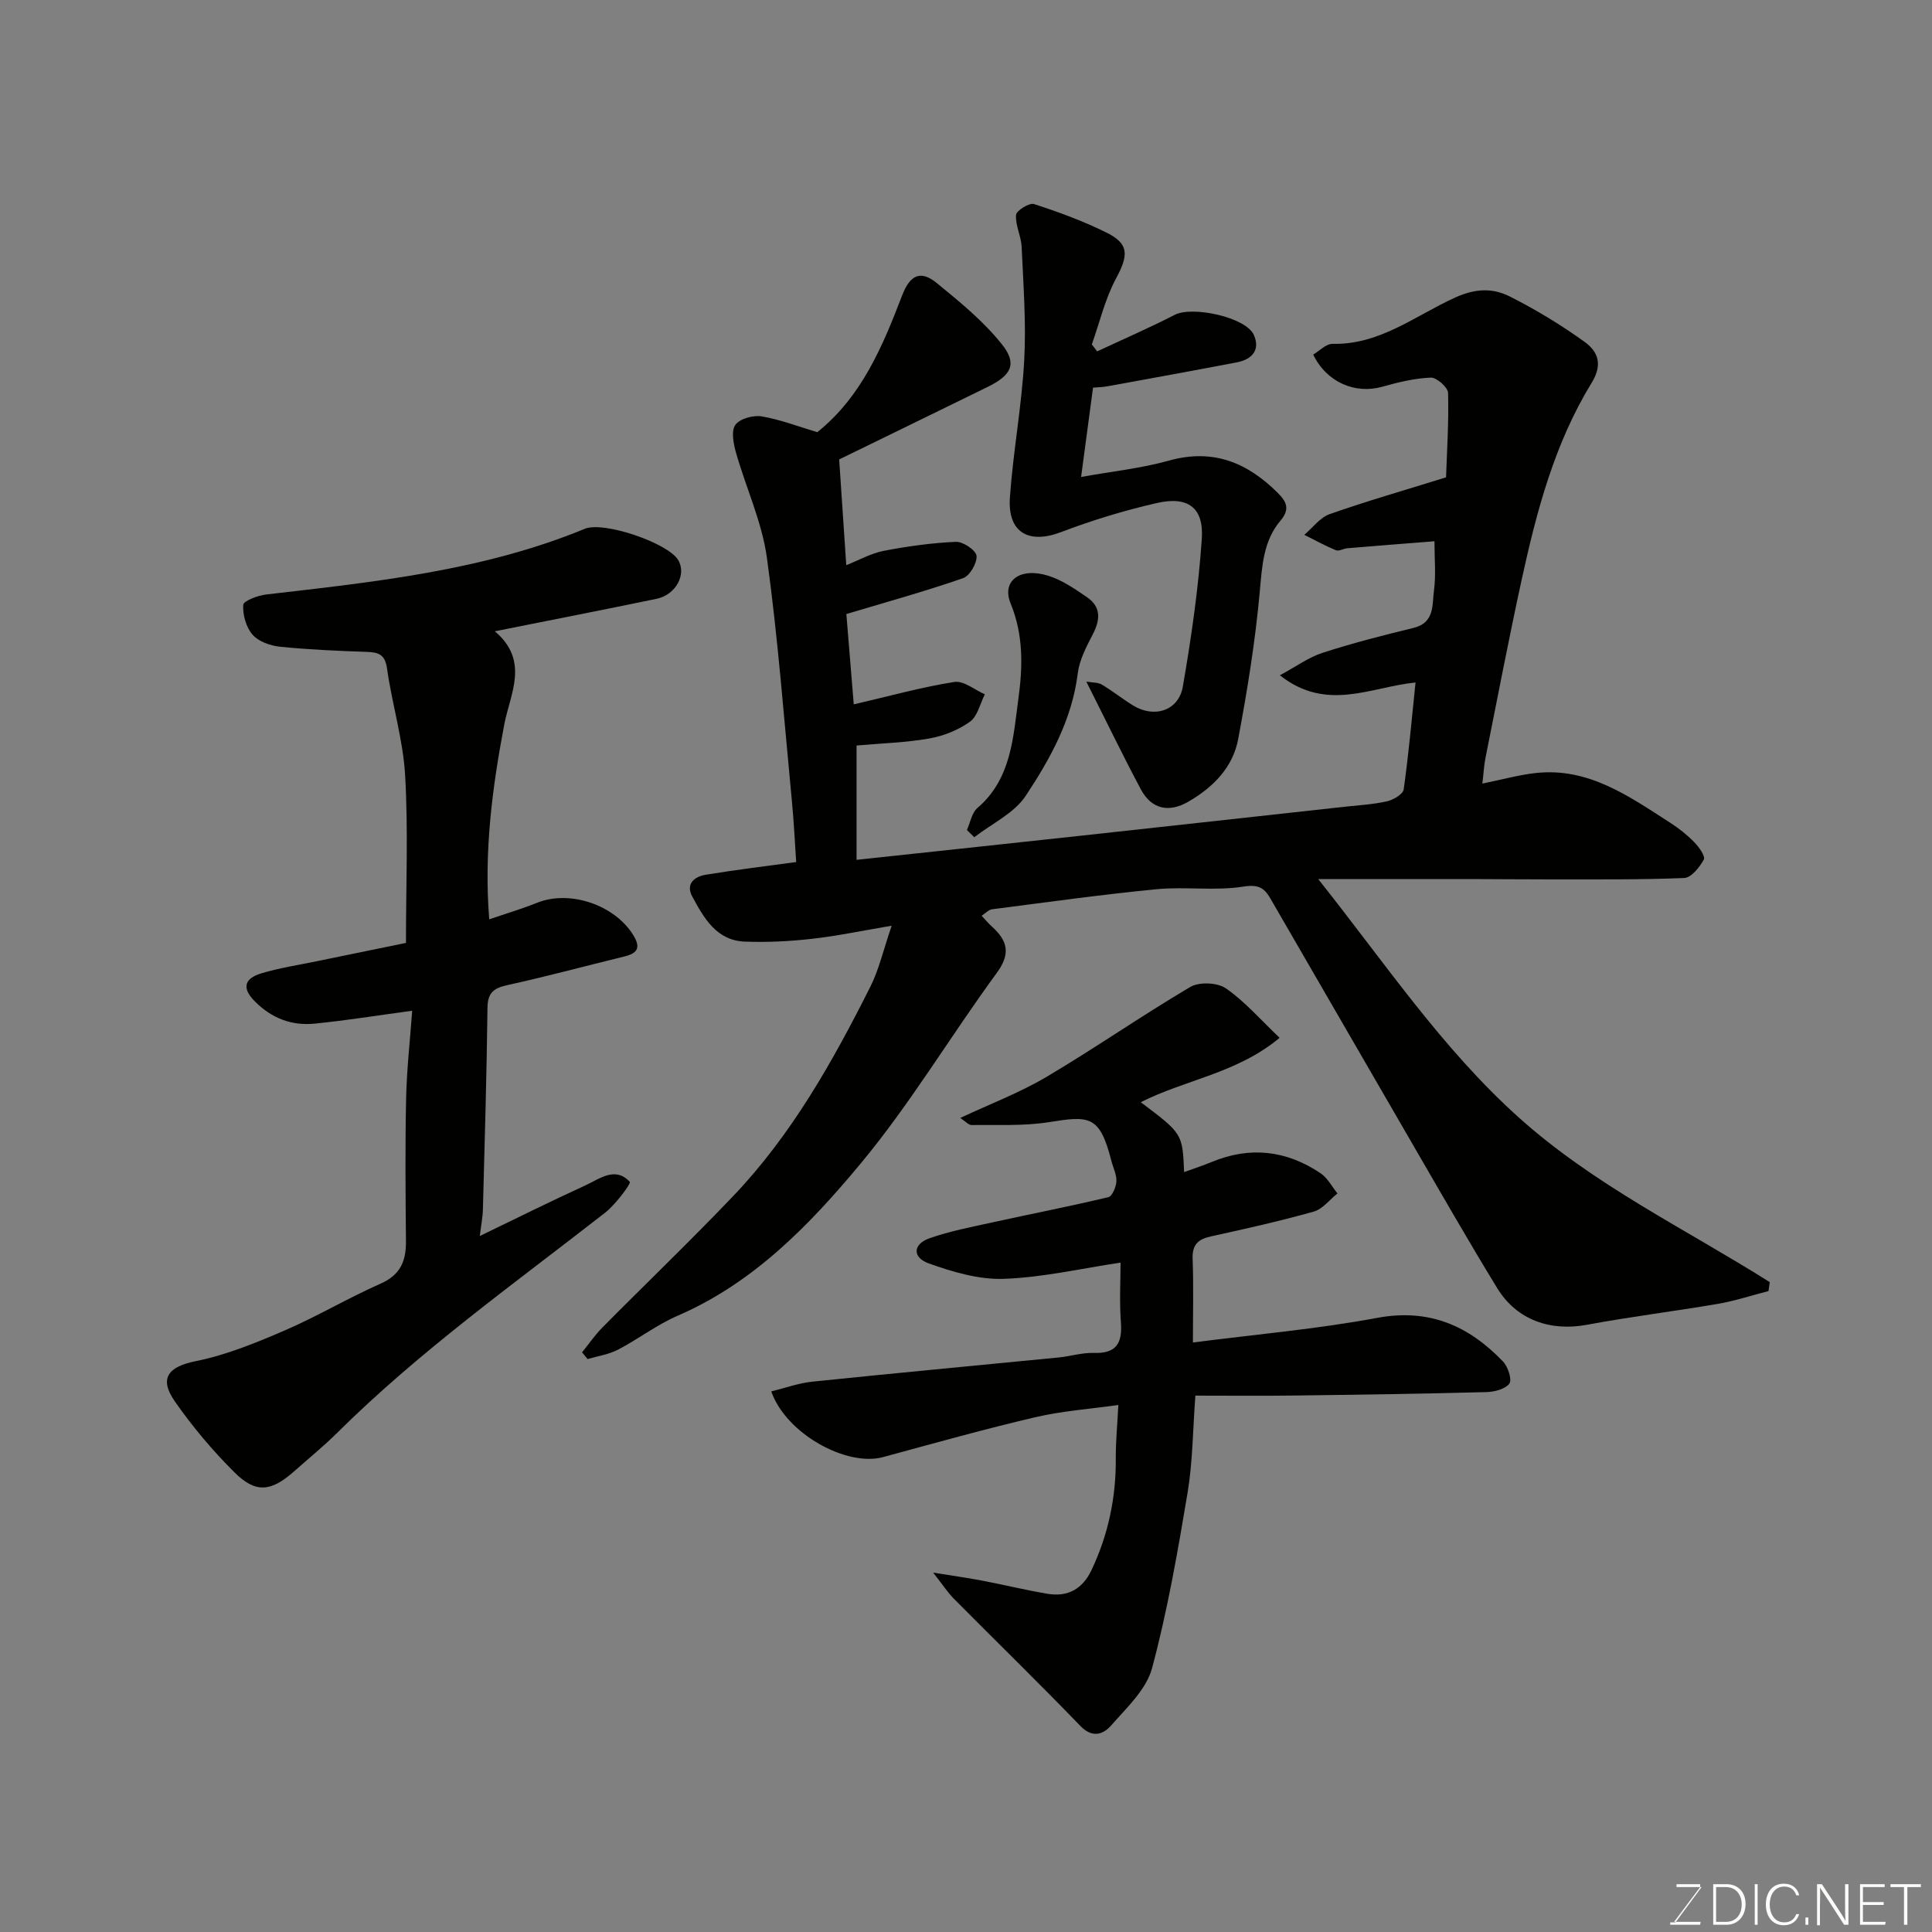 <svg enable-background="new 0 0 400 400" viewBox="0 0 400 400" xmlns="http://www.w3.org/2000/svg"><rect x="0" y="0" width="400" height="400" fill="#808080" stroke="none"/><path d="m203.24 189.6c.78.83 1.4 1.59 2.13 2.24 3.2 2.9 3.96 5.55 1.01 9.58-9.55 13.03-17.86 27.04-28.15 39.43-10.55 12.7-22.17 24.74-37.94 31.56-4.31 1.87-8.14 4.83-12.33 7.02-1.92 1-4.19 1.32-6.3 1.95-.38-.46-.77-.93-1.15-1.39 1.4-1.73 2.67-3.59 4.22-5.16 9.01-9.1 18.26-17.96 27.09-27.22 12.09-12.68 20.58-27.82 28.38-43.33 1.79-3.57 2.69-7.59 4.41-12.62-6.1 1.03-11.26 2.12-16.48 2.71-4.61.52-9.29.76-13.92.58-5.87-.22-8.47-4.88-10.88-9.32-1.43-2.63.45-4.14 2.77-4.52 6.11-1.01 12.27-1.75 18.74-2.63-.28-4.13-.47-8.34-.88-12.54-1.62-16.84-2.87-33.73-5.18-50.47-1.02-7.41-4.34-14.49-6.41-21.78-.52-1.85-1.02-4.49-.12-5.73.94-1.29 3.72-2.05 5.48-1.75 3.96.69 7.78 2.17 11.48 3.27 9.18-7.34 13.54-17.81 17.56-28.3 1.73-4.51 3.98-5.18 7.19-2.57 4.78 3.9 9.67 7.9 13.48 12.68 3.22 4.04 1.97 6.4-2.96 8.82-10.12 4.97-20.26 9.89-30.74 15.01.49 7.35.97 14.4 1.47 21.89 2.69-1.06 5.13-2.45 7.74-2.96 4.94-.95 9.96-1.65 14.98-1.87 1.47-.06 4.14 1.76 4.25 2.9.14 1.49-1.39 4.13-2.78 4.62-7.79 2.71-15.76 4.91-24.17 7.43.47 5.79 1.01 12.31 1.53 18.7 7.56-1.75 14.14-3.59 20.84-4.64 1.92-.3 4.19 1.64 6.3 2.56-.99 1.94-1.5 4.54-3.08 5.67-2.41 1.73-5.45 2.95-8.39 3.47-4.84.86-9.81.99-15.09 1.46v23.67c15.54-1.67 31.15-3.33 46.77-5.03 18.1-1.97 36.19-3.97 54.29-5.96 2.93-.32 5.91-.48 8.77-1.13 1.32-.3 3.31-1.47 3.45-2.47 1.03-7.28 1.67-14.61 2.45-22.13-9.31.94-18.37 6.17-28.09-1.49 3.35-1.8 5.95-3.72 8.87-4.66 6.18-2 12.49-3.62 18.8-5.15 4.43-1.07 3.84-4.79 4.24-7.75.43-3.21.1-6.52.1-10.19-5.69.45-11.87.93-18.05 1.45-.8.07-1.73.67-2.35.41-2.24-.92-4.38-2.11-6.55-3.19 1.73-1.46 3.24-3.57 5.24-4.28 7.5-2.65 15.16-4.84 24.11-7.62.17-5.12.58-11.31.42-17.48-.03-1.15-2.37-3.22-3.58-3.17-3.37.14-6.76.96-10.04 1.89-5.59 1.58-11.52-.9-14.31-6.66 1.31-.76 2.68-2.25 4.01-2.22 9.79.24 17.21-5.9 25.41-9.6 4.26-1.92 7.79-1.97 11.32-.19 5.37 2.71 10.57 5.86 15.45 9.38 2.68 1.94 3.87 4.55 1.47 8.47-7.68 12.51-11.4 26.59-14.5 40.79-2.67 12.26-5.03 24.58-7.49 36.89-.31 1.54-.38 3.13-.64 5.3 4.16-.84 7.59-1.81 11.09-2.19 10.94-1.18 19.32 4.86 27.84 10.33 1.78 1.14 3.48 2.5 4.96 4.02.96.98 2.32 2.9 1.96 3.56-.87 1.6-2.6 3.77-4.06 3.83-9.18.38-18.38.27-27.58.29-5.67.01-11.33-.07-17-.07-9.93-.01-19.86 0-31.2 0 13.88 17.45 25.53 34.95 41.39 49.24 15.64 14.09 34.52 23.13 52.1 34.21-.09.62-.18 1.23-.26 1.85-3.49.9-6.95 2.04-10.49 2.65-9.01 1.55-18.11 2.65-27.09 4.33-7.54 1.41-14.53-.96-18.58-7.57-5.96-9.74-11.63-19.65-17.36-29.53-9.91-17.07-19.76-34.18-29.67-51.26-1.21-2.09-2.46-2.85-5.52-2.36-5.86.93-11.99-.03-17.93.54-11.41 1.1-22.76 2.7-34.13 4.16-.68.08-1.29.78-2.14 1.34z" fill="#010100"/><path d="m102.45 130.7c7.25 6.14 3.16 12.94 1.95 19.31-2.49 13.15-4.23 26.3-3.11 40.33 3.5-1.2 6.75-2.16 9.88-3.42 6.72-2.71 15.92.37 19.83 6.51 1.65 2.6 1.21 3.88-1.7 4.59-8.05 1.97-16.05 4.13-24.14 5.91-2.85.62-4.19 1.51-4.23 4.7-.17 13.94-.58 27.87-.95 41.8-.04 1.59-.37 3.18-.64 5.47 7.4-3.56 14.57-7.15 21.86-10.48 2.95-1.35 6.17-4 9.19-.73.3.32-2.92 4.68-5.11 6.39-18.9 14.74-38.45 28.68-55.53 45.63-2.81 2.78-5.89 5.28-8.85 7.91-4.76 4.22-7.93 4.61-12.33.24-4.53-4.5-8.71-9.46-12.36-14.7-3.4-4.87-1.31-7.22 4.37-8.36 6.29-1.27 12.41-3.78 18.35-6.34 6.75-2.91 13.12-6.72 19.86-9.69 4.13-1.82 5.3-4.71 5.26-8.81-.09-9.83-.18-19.67.03-29.5.13-6.06.82-12.1 1.26-18.2-7.23.98-13.68 2.02-20.17 2.67-4.8.48-8.96-1.11-12.46-4.66-2.89-2.93-1.82-4.77 1.37-5.74 3.72-1.13 7.6-1.71 11.42-2.5 6.38-1.32 12.77-2.63 18.55-3.81 0-11.88.48-23.32-.17-34.69-.43-7.42-2.71-14.72-3.75-22.13-.42-2.98-1.83-3.36-4.29-3.44-5.95-.2-11.92-.46-17.84-1.06-2.01-.21-4.45-1.05-5.7-2.48-1.34-1.53-2.08-4.13-1.94-6.18.06-.85 3.03-1.96 4.77-2.16 22.39-2.6 44.82-4.9 65.95-13.6 3.91-1.61 17.08 2.9 19.29 6.41 1.85 2.94-.39 7.25-4.44 8.09-10.86 2.25-21.72 4.37-33.48 6.72z" fill="#010100"/><path d="m231.54 290.89c-5.7.81-11.55 1.21-17.19 2.53-10.58 2.47-21.05 5.42-31.54 8.26-7.5 2.03-20.03-4.78-23.13-13.6 2.9-.71 5.66-1.73 8.5-2.02 16.99-1.76 33.99-3.34 50.99-5.01 2.44-.24 4.87-1.02 7.28-.94 4.71.16 5.95-2.04 5.62-6.37-.33-4.3-.07-8.65-.07-12.33-8.11 1.21-16.1 3.07-24.14 3.36-5.17.19-10.6-1.42-15.56-3.19-3.46-1.24-3.3-3.99.12-5.2 4.26-1.51 8.77-2.35 13.2-3.33 7.95-1.75 15.94-3.3 23.85-5.19.81-.19 1.61-2.12 1.67-3.28.07-1.39-.68-2.81-1.04-4.23-2.43-9.55-4.6-9.34-13.01-8.01-5.21.82-10.6.51-15.91.59-.65.01-1.31-.78-2.37-1.47 6.2-2.91 12.28-5.21 17.8-8.47 10.09-5.97 19.73-12.69 29.82-18.65 1.84-1.09 5.62-.93 7.38.29 3.91 2.7 7.11 6.43 11.12 10.24-8.82 7.35-19.55 8.67-28.75 13.33 8.64 6.5 8.64 6.5 8.98 14.47 2-.73 3.89-1.34 5.72-2.1 7.94-3.29 15.49-2.4 22.53 2.34 1.45.97 2.35 2.76 3.5 4.18-1.63 1.29-3.07 3.24-4.92 3.76-7.03 1.98-14.17 3.57-21.31 5.14-2.65.58-3.86 1.72-3.76 4.63.21 5.64.06 11.29.06 17.33 13-1.68 25.7-2.78 38.17-5.1 10.75-2 18.92 1.64 26.01 9.01 1.04 1.08 1.93 3.77 1.34 4.59-.84 1.16-3.12 1.73-4.8 1.77-13.25.35-26.51.54-39.77.71-6.8.09-13.59.02-20.44.02-.53 7.01-.54 13.64-1.61 20.08-2.04 12.19-4.16 24.43-7.36 36.35-1.18 4.41-5.26 8.19-8.47 11.86-1.57 1.8-3.84 2.72-6.36.11-8.61-8.92-17.5-17.58-26.23-26.38-1.23-1.24-2.19-2.74-4.26-5.38 4.43.72 7.38 1.13 10.3 1.69 4.48.86 8.91 1.95 13.4 2.7 4.18.69 7.23-.99 9.09-4.92 3.49-7.38 5.11-15.13 5.02-23.29-.01-3.28.31-6.54.53-10.88z" fill="#010100"/><path d="m227.15 72.75c5.37-2.51 10.81-4.86 16.07-7.57 3.67-1.89 14.75.5 16.38 4.17 1.38 3.12-.41 5.08-3.53 5.67-8.94 1.71-17.9 3.34-26.86 4.97-.94.17-1.92.18-2.91.27-.79 5.9-1.54 11.53-2.47 18.49 6.5-1.17 12.49-1.79 18.2-3.39 9.12-2.55 16.23.41 22.54 6.71 1.8 1.8 2.55 3.35.55 5.71-3.57 4.21-3.81 9.37-4.3 14.72-.92 10.23-2.57 20.42-4.47 30.53-1.1 5.87-5.2 10-10.35 12.97-4.02 2.31-7.61 1.53-9.8-2.58-3.82-7.16-7.34-14.47-11.29-22.3 1.29.22 2.41.14 3.2.61 2.24 1.33 4.29 2.99 6.52 4.35 4.36 2.66 9.4 1.07 10.26-3.92 1.76-10.12 3.23-20.35 3.93-30.59.44-6.47-2.86-8.89-9.28-7.43-6.74 1.54-13.41 3.57-19.87 6.03-6.68 2.54-11.09.1-10.58-7.18.66-9.47 2.44-18.87 2.96-28.34.43-7.82-.18-15.7-.53-23.54-.1-2.22-1.32-4.45-1.16-6.61.07-.9 2.75-2.56 3.71-2.25 5.1 1.64 10.17 3.51 14.97 5.88 4.77 2.35 4.62 4.68 2.02 9.53-2.27 4.23-3.39 9.08-5.01 13.66.38.46.74.94 1.1 1.43z" fill="#010100"/><path d="m200.19 171.84c.7-1.54 1-3.54 2.16-4.54 7.07-6.05 7.41-14.65 8.51-22.74.89-6.51 1.06-13.08-1.62-19.61-1.93-4.72 1.96-7.57 7.79-5.75 2.88.9 5.54 2.74 8.07 4.48 2.92 2.01 2.69 4.68 1.15 7.65-1.32 2.56-2.76 5.28-3.11 8.06-1.17 9.54-5.69 17.7-10.78 25.38-2.4 3.62-7.03 5.76-10.65 8.57-.51-.5-1.02-1-1.52-1.5z" fill="#010100"/><g fill="#fbfcfa"><path d="m346.9 398 5.4-7.3h-5.2v-.6h4.9v.6l-5.4 7.2h5.5l-.1.6h-6.2v-.5z"/><path d="m354.7 390.1h2.8c2.3 0 3.9 1.6 3.9 4.1s-1.6 4.3-3.9 4.3h-2.8zm.6 7.8h2c2.2 0 3.3-1.6 3.3-3.6 0-1.8-1-3.6-3.3-3.6h-2z"/><path d="m363.9 390.1v8.4h-.6v-8.4z"/><path d="m372.5 396.3c-.4 1.3-1.4 2.3-3.2 2.3-2.4 0-3.7-1.9-3.7-4.3 0-2.3 1.2-4.3 3.7-4.3 1.8 0 2.9 1 3.2 2.4h-.6c-.4-1.1-1.1-1.8-2.5-1.8-2.1 0-3 1.9-3 3.7s.9 3.7 3 3.7c1.4 0 2.1-.7 2.5-1.7z"/><path d="m373.8 398.5v-1.5h.6v1.5z"/><path d="m376.2 398.5v-8.4h1c1.3 2 4.4 6.6 4.9 7.6-.1-1.2-.1-2.4-.1-3.8v-3.8h.7v8.4h-.9c-1.2-1.9-4.4-6.8-5-7.7.1 1.1 0 2.3 0 3.9v3.9h-.6z"/><path d="m390 394.4h-4.3v3.5h4.7l-.1.6h-5.2v-8.4h5.1v.6h-4.5v3.1h4.3z"/><path d="m394.2 390.7h-2.8v-.6h6.3v.6h-2.8v7.8h-.7z"/></g></svg>